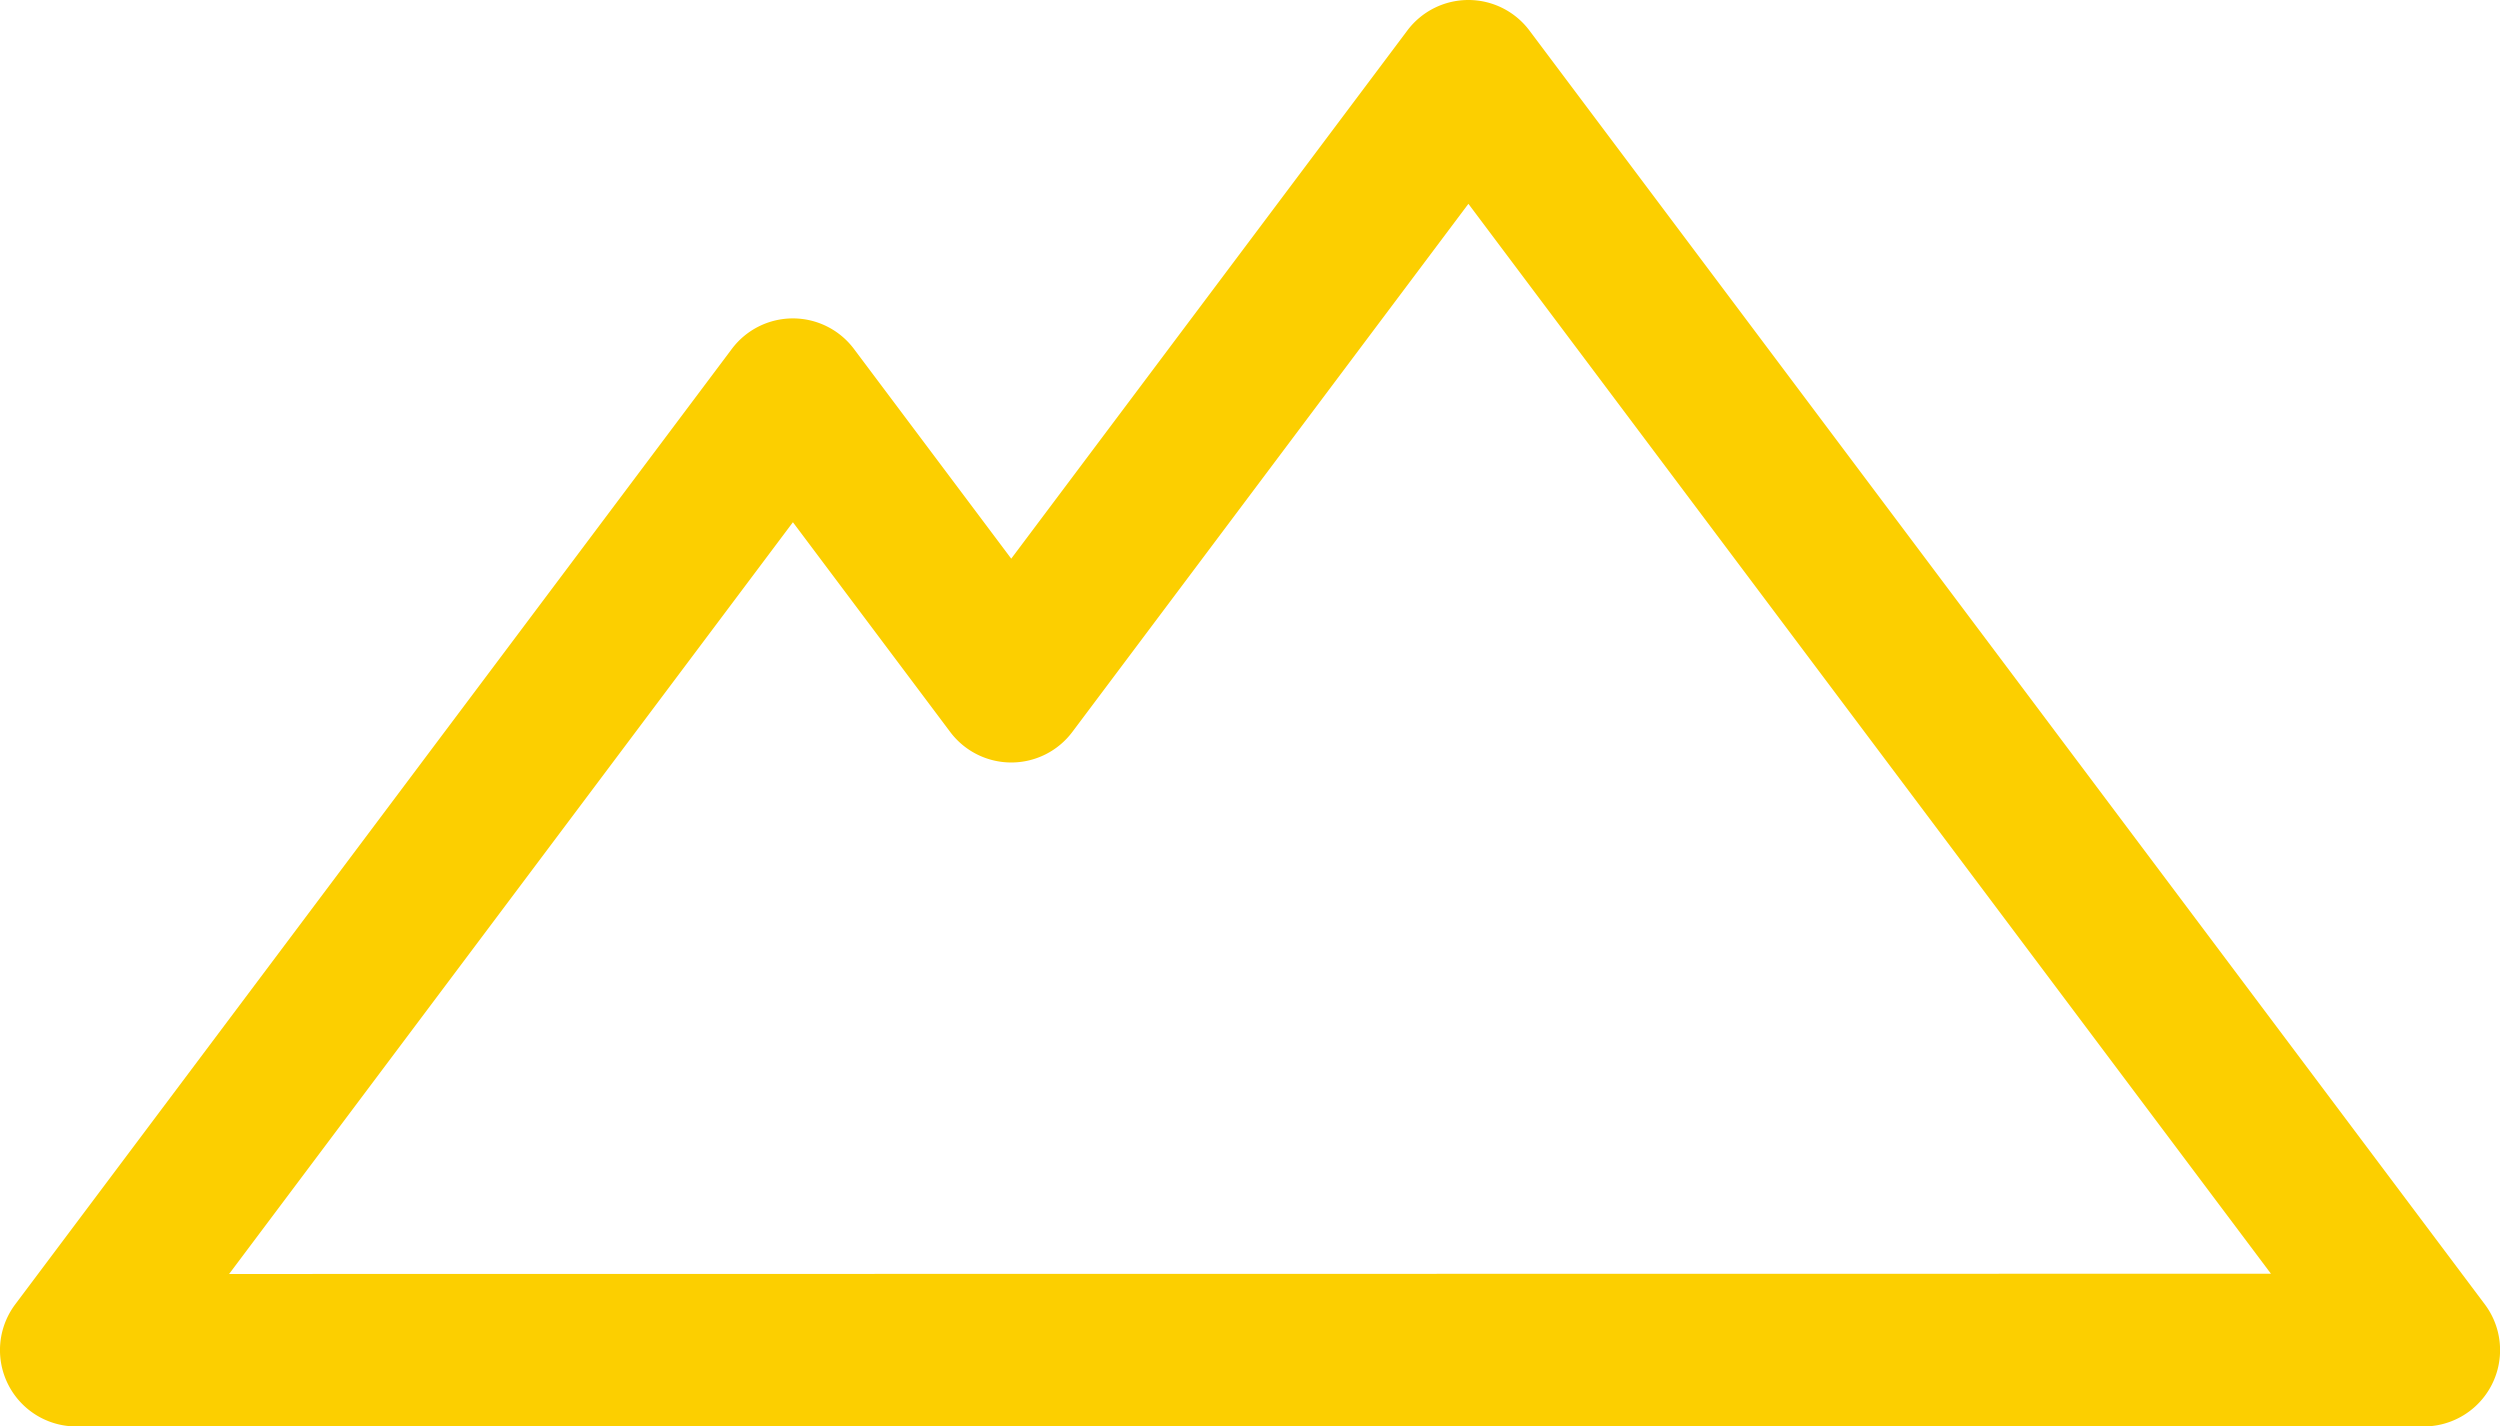 <svg xmlns="http://www.w3.org/2000/svg" width="41.237" height="23.529" viewBox="0 0 41.237 23.529">
  <path id="terrain" d="M40.986,74.239,25.228,53.229a1.259,1.259,0,0,0-2.015,0L16.68,61.94l-2.594-3.459a1.259,1.259,0,0,0-2.015,0L.252,74.239A1.259,1.259,0,0,0,1.26,76.254H39.978a1.259,1.259,0,0,0,1.008-2.015Zm-37.207-.5,9.3-12.4,2.594,3.459a1.259,1.259,0,0,0,2.015,0l6.533-8.711L37.459,73.735Z" transform="translate(0 -52.725)" fill="#fccf00"/>
</svg>
